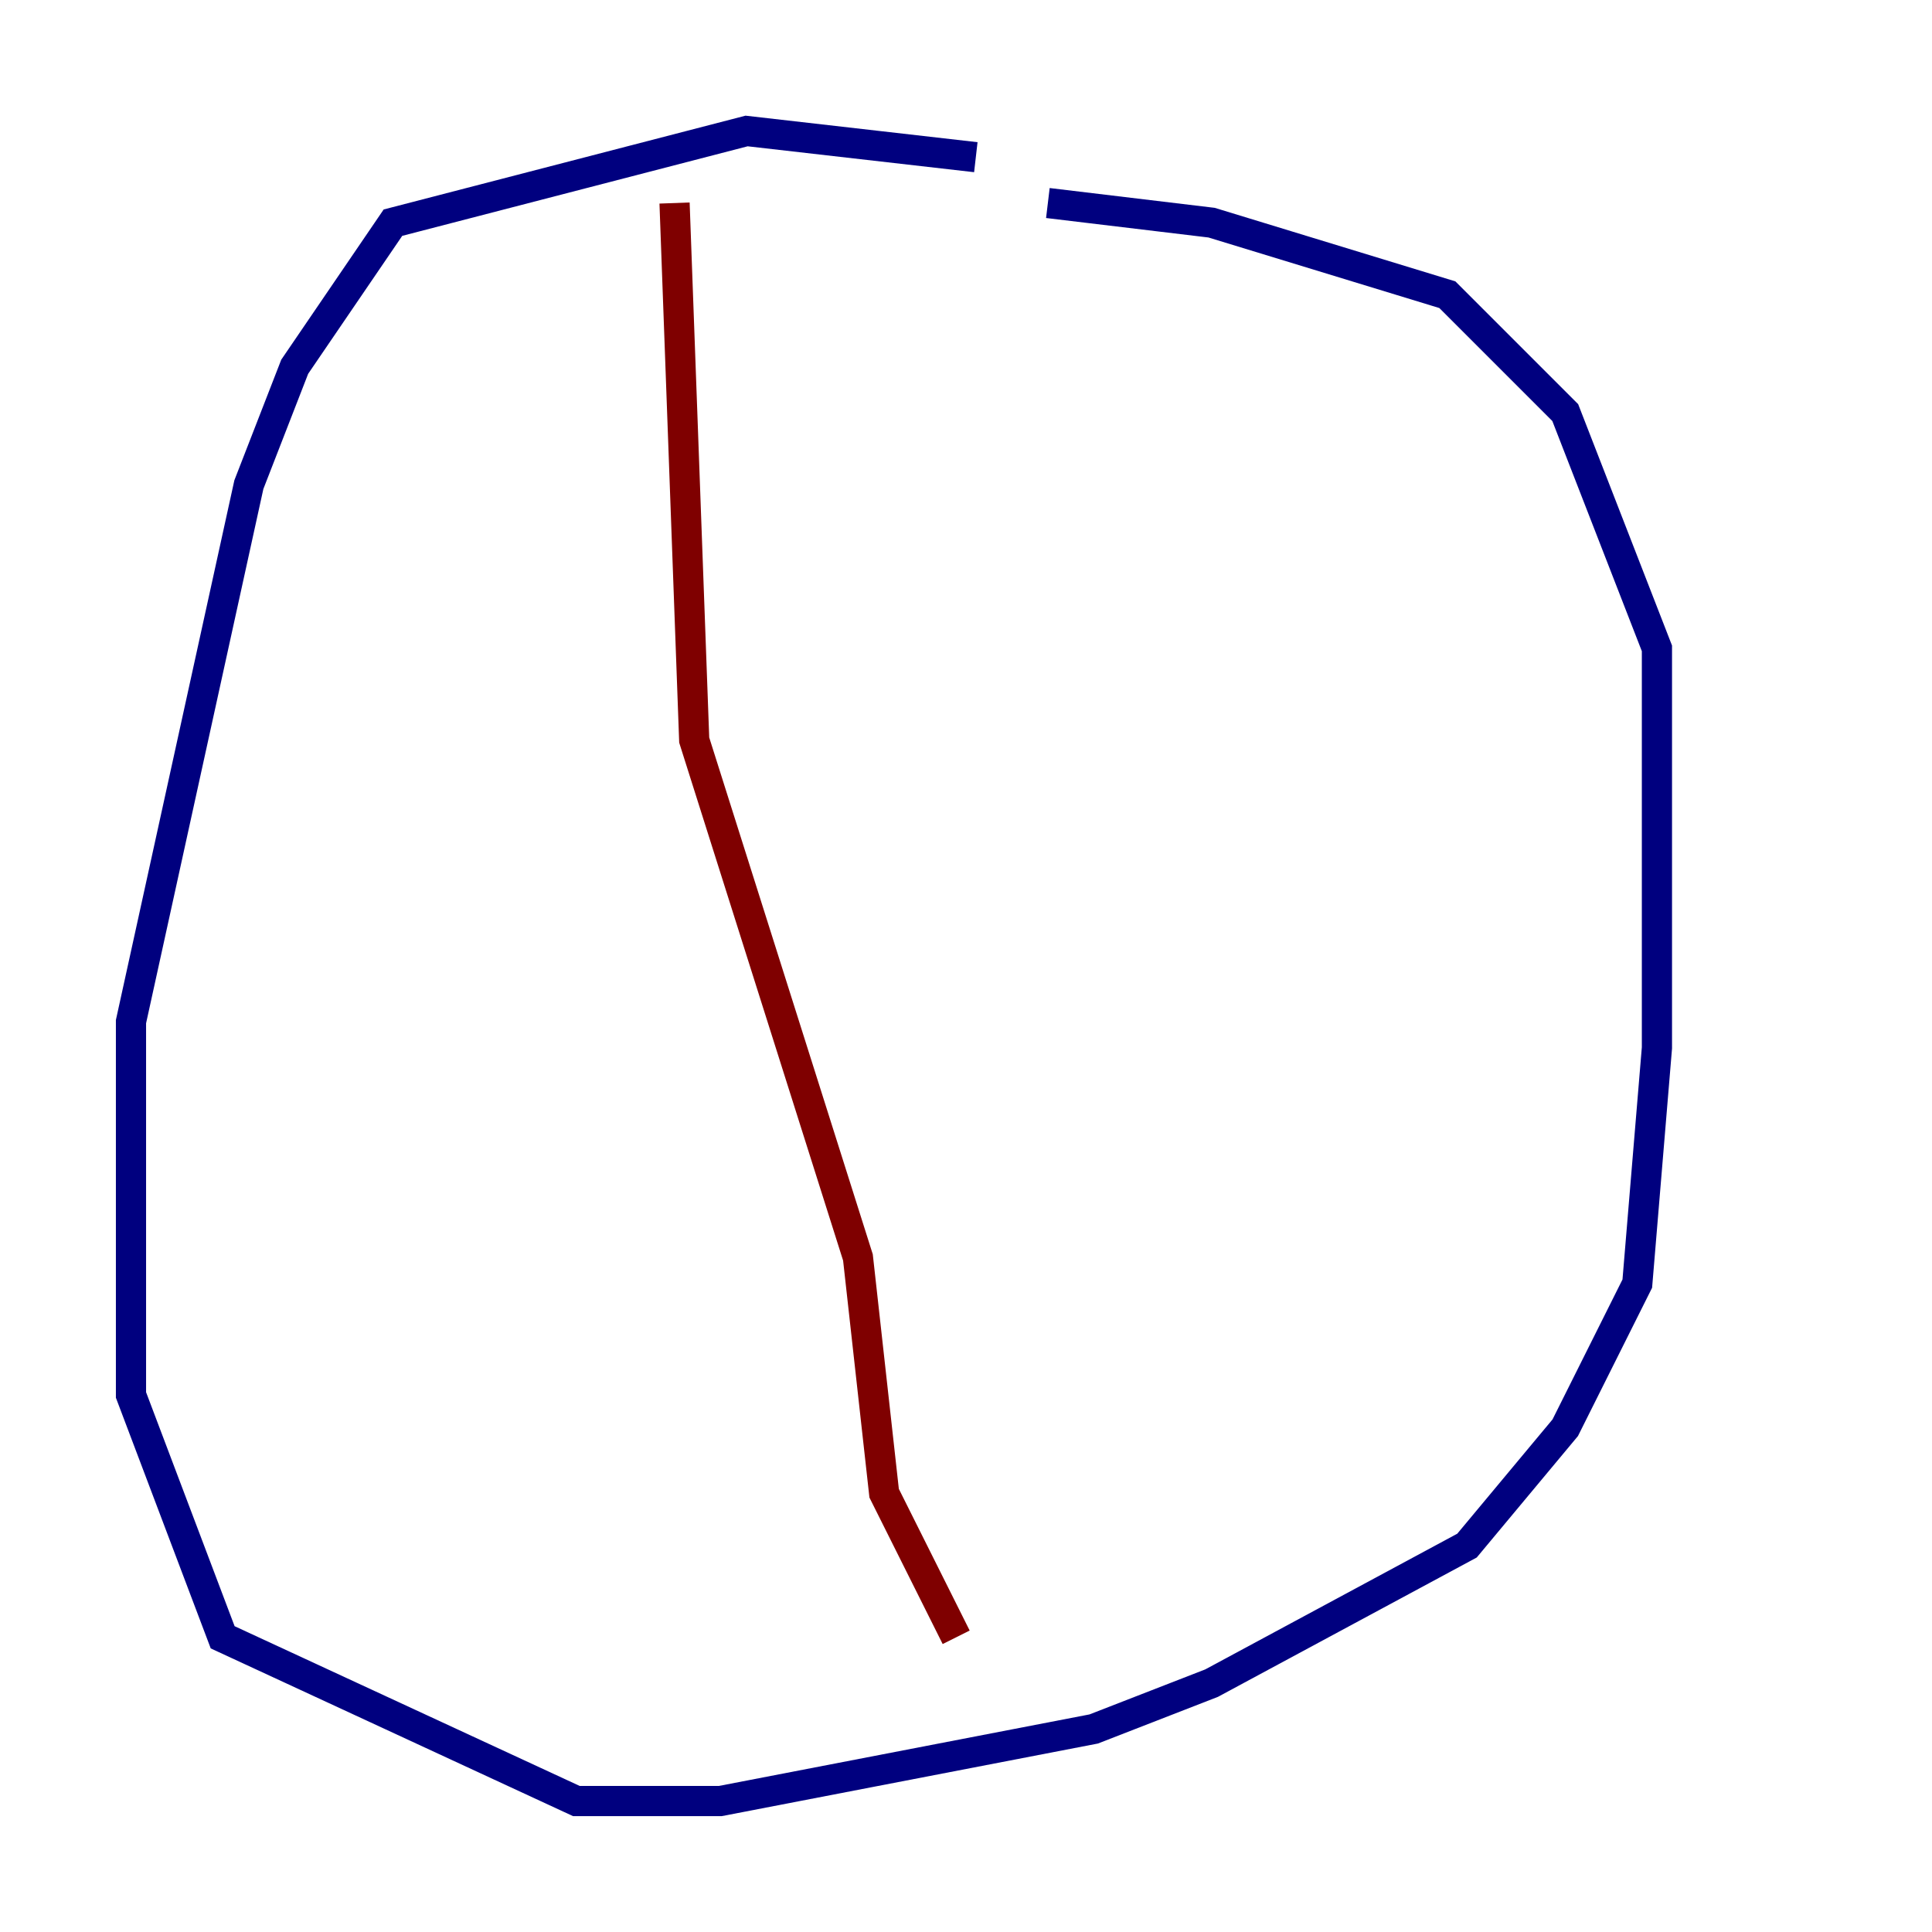 <?xml version="1.0" encoding="utf-8" ?>
<svg baseProfile="tiny" height="128" version="1.2" viewBox="0,0,128,128" width="128" xmlns="http://www.w3.org/2000/svg" xmlns:ev="http://www.w3.org/2001/xml-events" xmlns:xlink="http://www.w3.org/1999/xlink"><defs /><polyline fill="none" points="64.651,10.414 49.464,8.678 26.034,14.752 19.525,24.298 16.488,32.108 8.678,67.688 8.678,92.42 14.752,108.475 38.183,119.322 47.729,119.322 72.461,114.549 80.271,111.512 97.193,102.4 103.702,94.59 108.475,85.044 109.776,69.424 109.776,42.956 103.702,27.336 95.891,19.525 80.271,14.752 69.424,13.451" stroke="#00007f" stroke-width="2" /><polyline fill="none" points="44.691,13.451 45.993,49.031 56.841,83.308 58.576,98.929 63.349,108.475" stroke="#7f0000" stroke-width="2" /></svg>